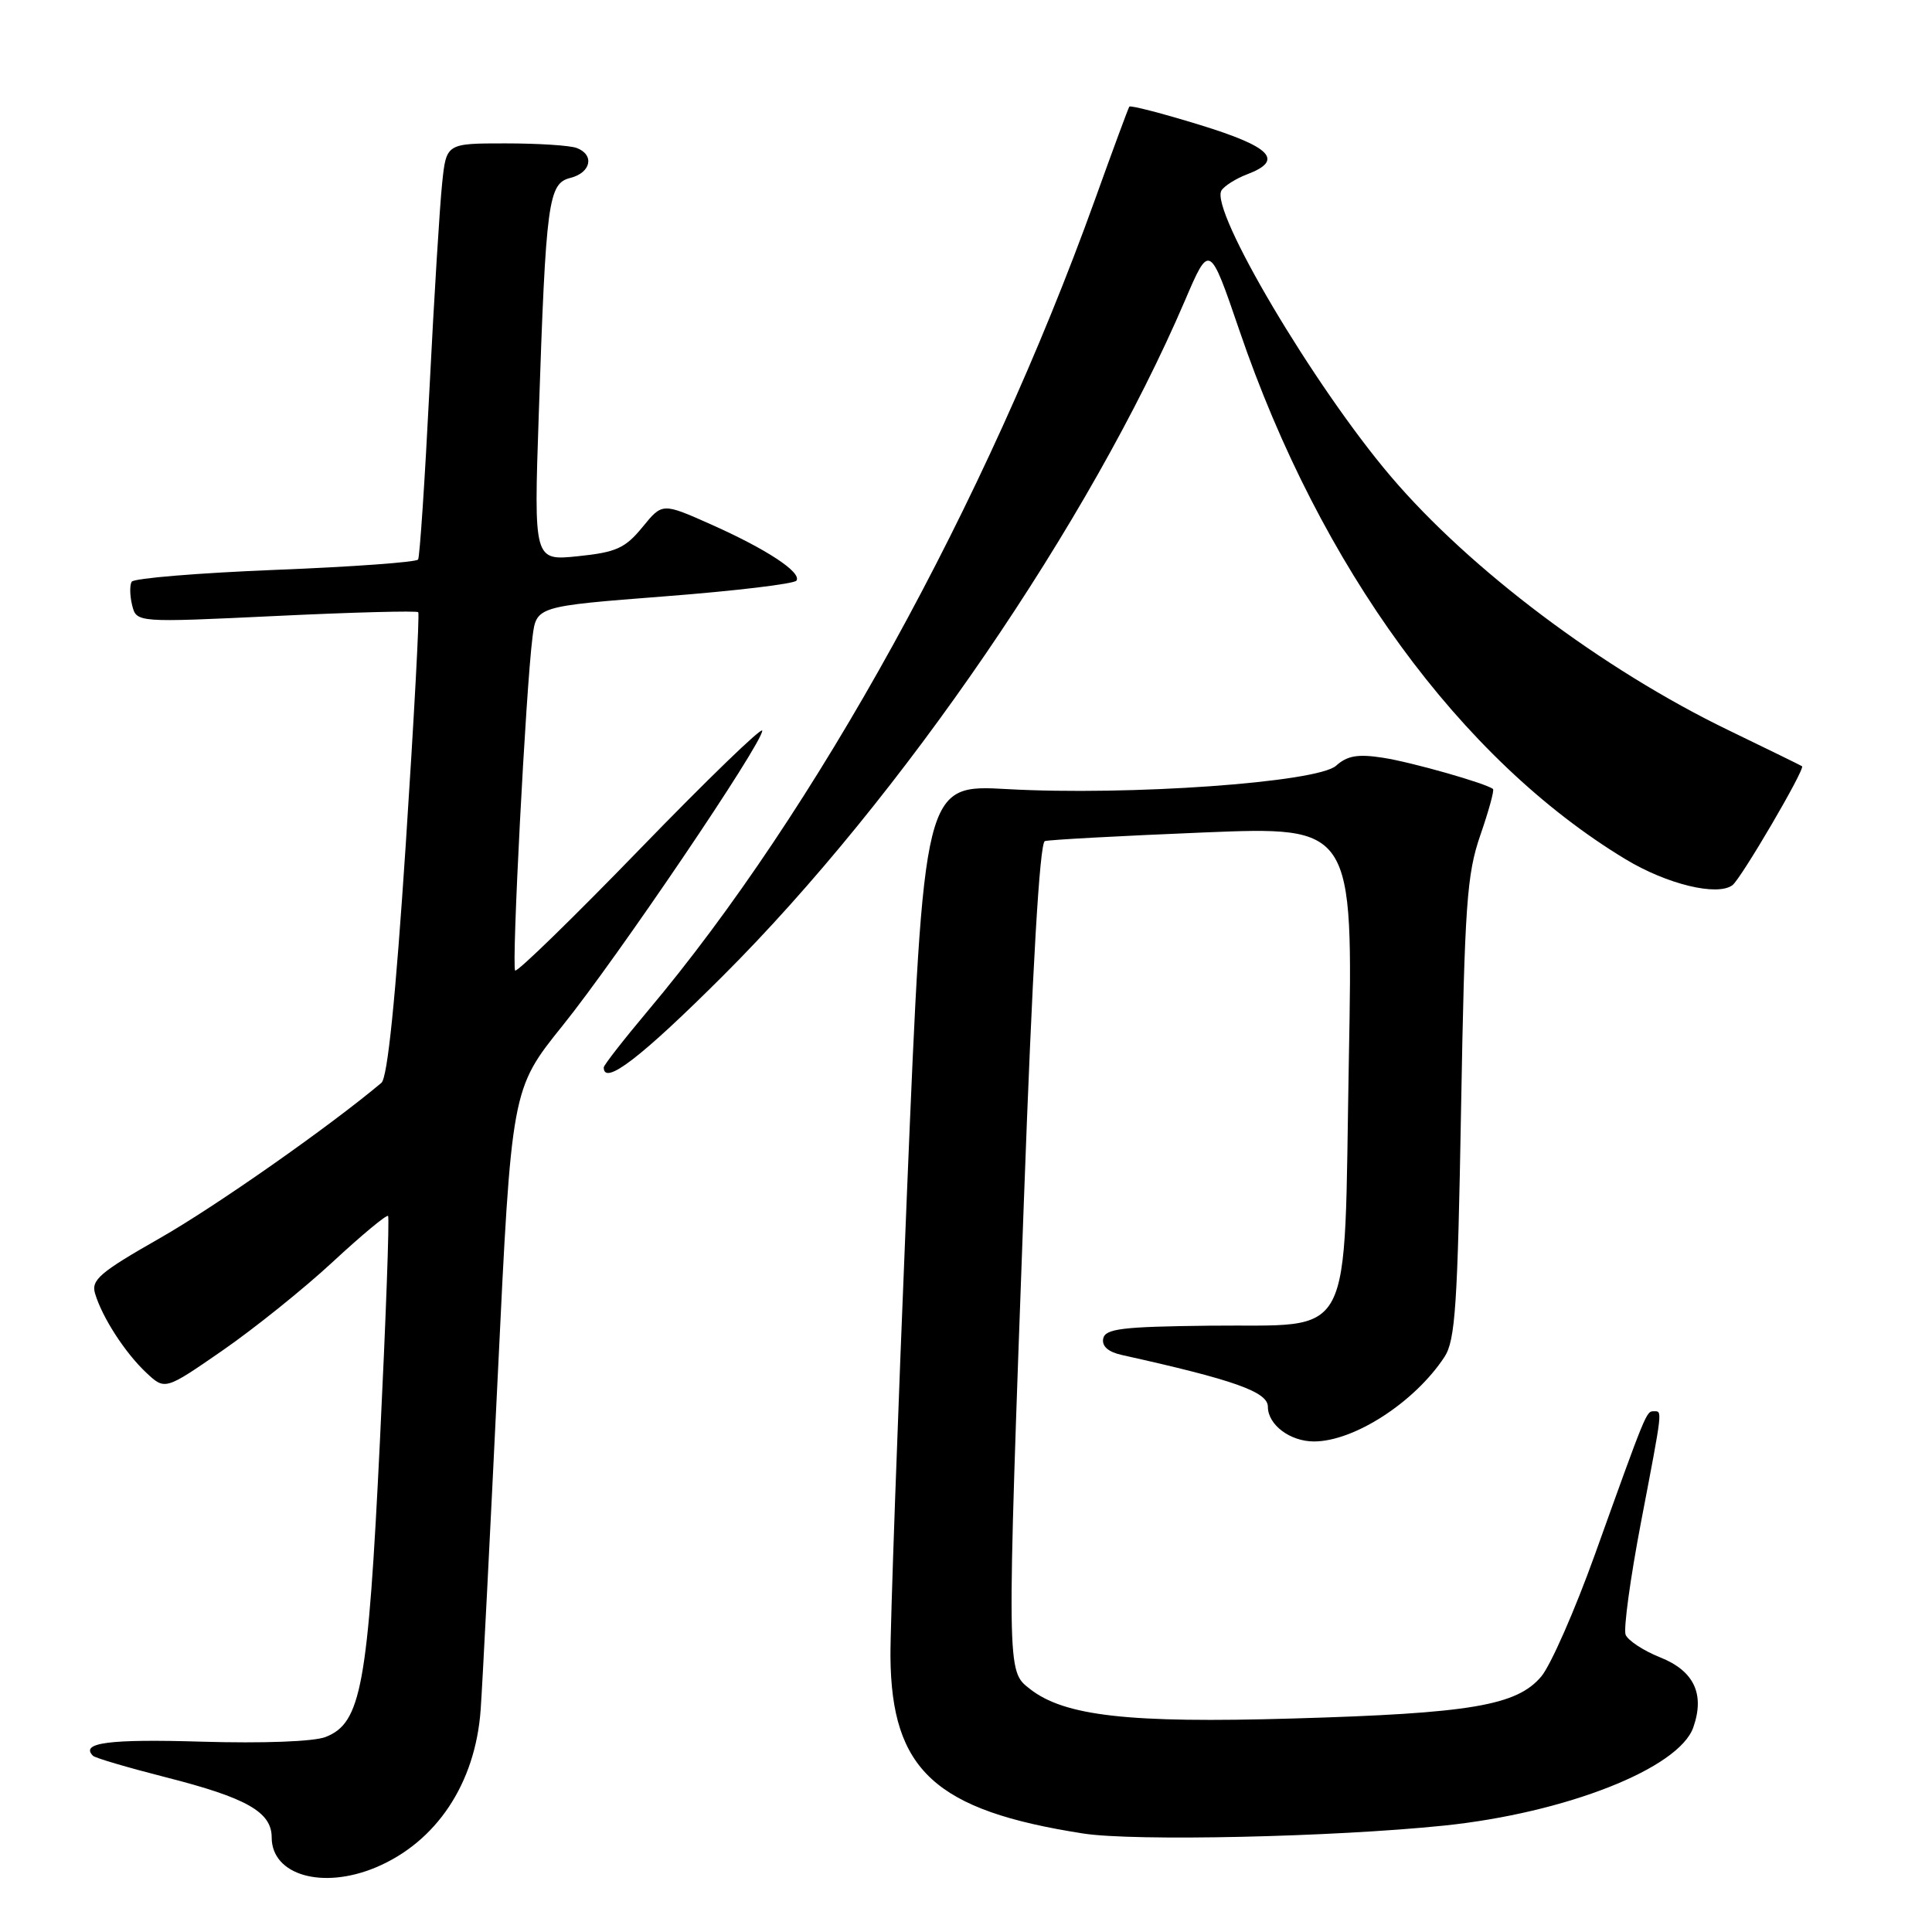 <?xml version="1.0" encoding="UTF-8" standalone="no"?>
<!DOCTYPE svg PUBLIC "-//W3C//DTD SVG 1.1//EN" "http://www.w3.org/Graphics/SVG/1.1/DTD/svg11.dtd" >
<svg xmlns="http://www.w3.org/2000/svg" xmlns:xlink="http://www.w3.org/1999/xlink" version="1.1" viewBox="0 0 256 256">
 <g >
 <path fill="currentColor"
d=" M 49.78 247.45 C 57.83 244.08 63.00 236.31 63.69 226.53 C 63.93 223.21 64.94 203.36 65.95 182.41 C 67.78 144.32 67.78 144.32 74.54 135.91 C 81.84 126.84 101.00 98.53 101.00 96.82 C 101.00 96.25 93.74 103.27 84.87 112.42 C 75.99 121.58 68.52 128.86 68.26 128.60 C 67.77 128.10 69.67 91.40 70.56 84.42 C 71.07 80.34 71.07 80.34 88.07 79.02 C 97.41 78.30 105.28 77.36 105.54 76.93 C 106.23 75.82 101.53 72.74 94.13 69.45 C 87.76 66.62 87.76 66.62 85.12 69.86 C 82.84 72.64 81.65 73.18 76.60 73.70 C 70.73 74.31 70.73 74.31 71.39 54.90 C 72.34 26.58 72.65 24.30 75.59 23.57 C 78.31 22.88 78.81 20.52 76.42 19.61 C 75.55 19.27 71.31 19.00 66.99 19.00 C 59.14 19.00 59.14 19.00 58.59 24.25 C 58.28 27.14 57.52 39.40 56.91 51.50 C 56.30 63.60 55.62 73.79 55.40 74.14 C 55.19 74.49 46.68 75.11 36.49 75.51 C 26.30 75.92 17.74 76.62 17.45 77.08 C 17.17 77.53 17.20 78.94 17.51 80.20 C 18.09 82.50 18.09 82.50 36.58 81.62 C 46.75 81.13 55.22 80.91 55.42 81.12 C 55.61 81.33 54.86 95.22 53.76 111.98 C 52.41 132.40 51.35 142.80 50.54 143.48 C 43.58 149.33 28.56 159.86 21.17 164.07 C 13.22 168.60 12.05 169.60 12.60 171.41 C 13.55 174.58 16.58 179.26 19.37 181.88 C 21.86 184.22 21.86 184.22 29.48 178.95 C 33.67 176.05 40.25 170.77 44.09 167.21 C 47.93 163.65 51.23 160.91 51.42 161.12 C 51.62 161.33 51.13 174.78 50.34 191.00 C 48.76 223.43 47.86 228.32 43.14 230.16 C 41.58 230.77 34.87 231.02 26.70 230.78 C 14.49 230.41 10.58 230.92 12.32 232.65 C 12.60 232.94 16.93 234.21 21.94 235.49 C 32.68 238.22 36.00 240.10 36.00 243.47 C 36.00 248.46 42.71 250.40 49.78 247.45 Z  M 191.34 241.90 C 207.47 240.23 222.47 234.32 224.37 228.89 C 225.92 224.47 224.47 221.40 219.98 219.61 C 217.75 218.72 215.69 217.36 215.40 216.60 C 215.11 215.83 216.02 209.15 217.43 201.76 C 220.36 186.45 220.29 187.00 219.12 187.00 C 218.14 187.00 218.12 187.07 211.34 205.96 C 208.68 213.37 205.48 220.65 204.23 222.14 C 200.99 225.99 194.88 227.03 171.32 227.71 C 149.55 228.35 141.04 227.39 136.45 223.78 C 133.38 221.36 133.38 221.96 135.67 159.14 C 136.79 128.36 137.76 111.67 138.45 111.45 C 139.03 111.27 148.46 110.76 159.40 110.31 C 179.30 109.50 179.30 109.50 178.73 140.39 C 178.03 178.68 179.73 175.43 160.22 175.66 C 148.69 175.79 146.45 176.06 146.18 177.37 C 145.98 178.39 146.85 179.15 148.68 179.55 C 163.52 182.84 168.00 184.43 168.00 186.40 C 168.00 188.79 170.94 191.00 174.11 191.00 C 179.43 191.00 187.47 185.79 191.40 179.80 C 192.84 177.60 193.14 172.99 193.60 146.87 C 194.08 119.88 194.36 115.85 196.15 110.67 C 197.26 107.46 198.02 104.71 197.83 104.55 C 196.95 103.81 187.02 100.98 183.22 100.40 C 179.92 99.89 178.52 100.13 177.04 101.46 C 174.59 103.68 149.56 105.46 133.46 104.56 C 122.42 103.94 122.42 103.94 120.17 158.22 C 118.94 188.07 117.96 215.65 117.99 219.50 C 118.11 234.56 123.93 239.90 143.54 242.95 C 150.30 244.00 176.60 243.42 191.34 241.90 Z  M 95.85 129.25 C 119.44 105.70 144.46 69.11 157.00 39.85 C 160.27 32.21 160.27 32.21 164.24 43.82 C 174.92 75.13 193.56 100.65 215.37 113.84 C 220.87 117.17 227.55 118.79 229.56 117.29 C 230.70 116.43 239.24 101.85 238.78 101.53 C 238.63 101.42 234.22 99.27 229.00 96.74 C 212.38 88.70 194.78 75.47 184.29 63.13 C 174.10 51.15 160.27 27.80 161.85 25.24 C 162.23 24.63 163.77 23.66 165.27 23.09 C 170.17 21.23 168.46 19.46 158.95 16.54 C 153.97 15.01 149.79 13.93 149.64 14.13 C 149.50 14.33 147.44 19.90 145.07 26.50 C 130.62 66.65 108.09 107.52 85.81 133.98 C 82.62 137.78 80.00 141.14 80.00 141.44 C 80.00 143.94 84.97 140.11 95.85 129.25 Z "/>
</g>
</svg>
